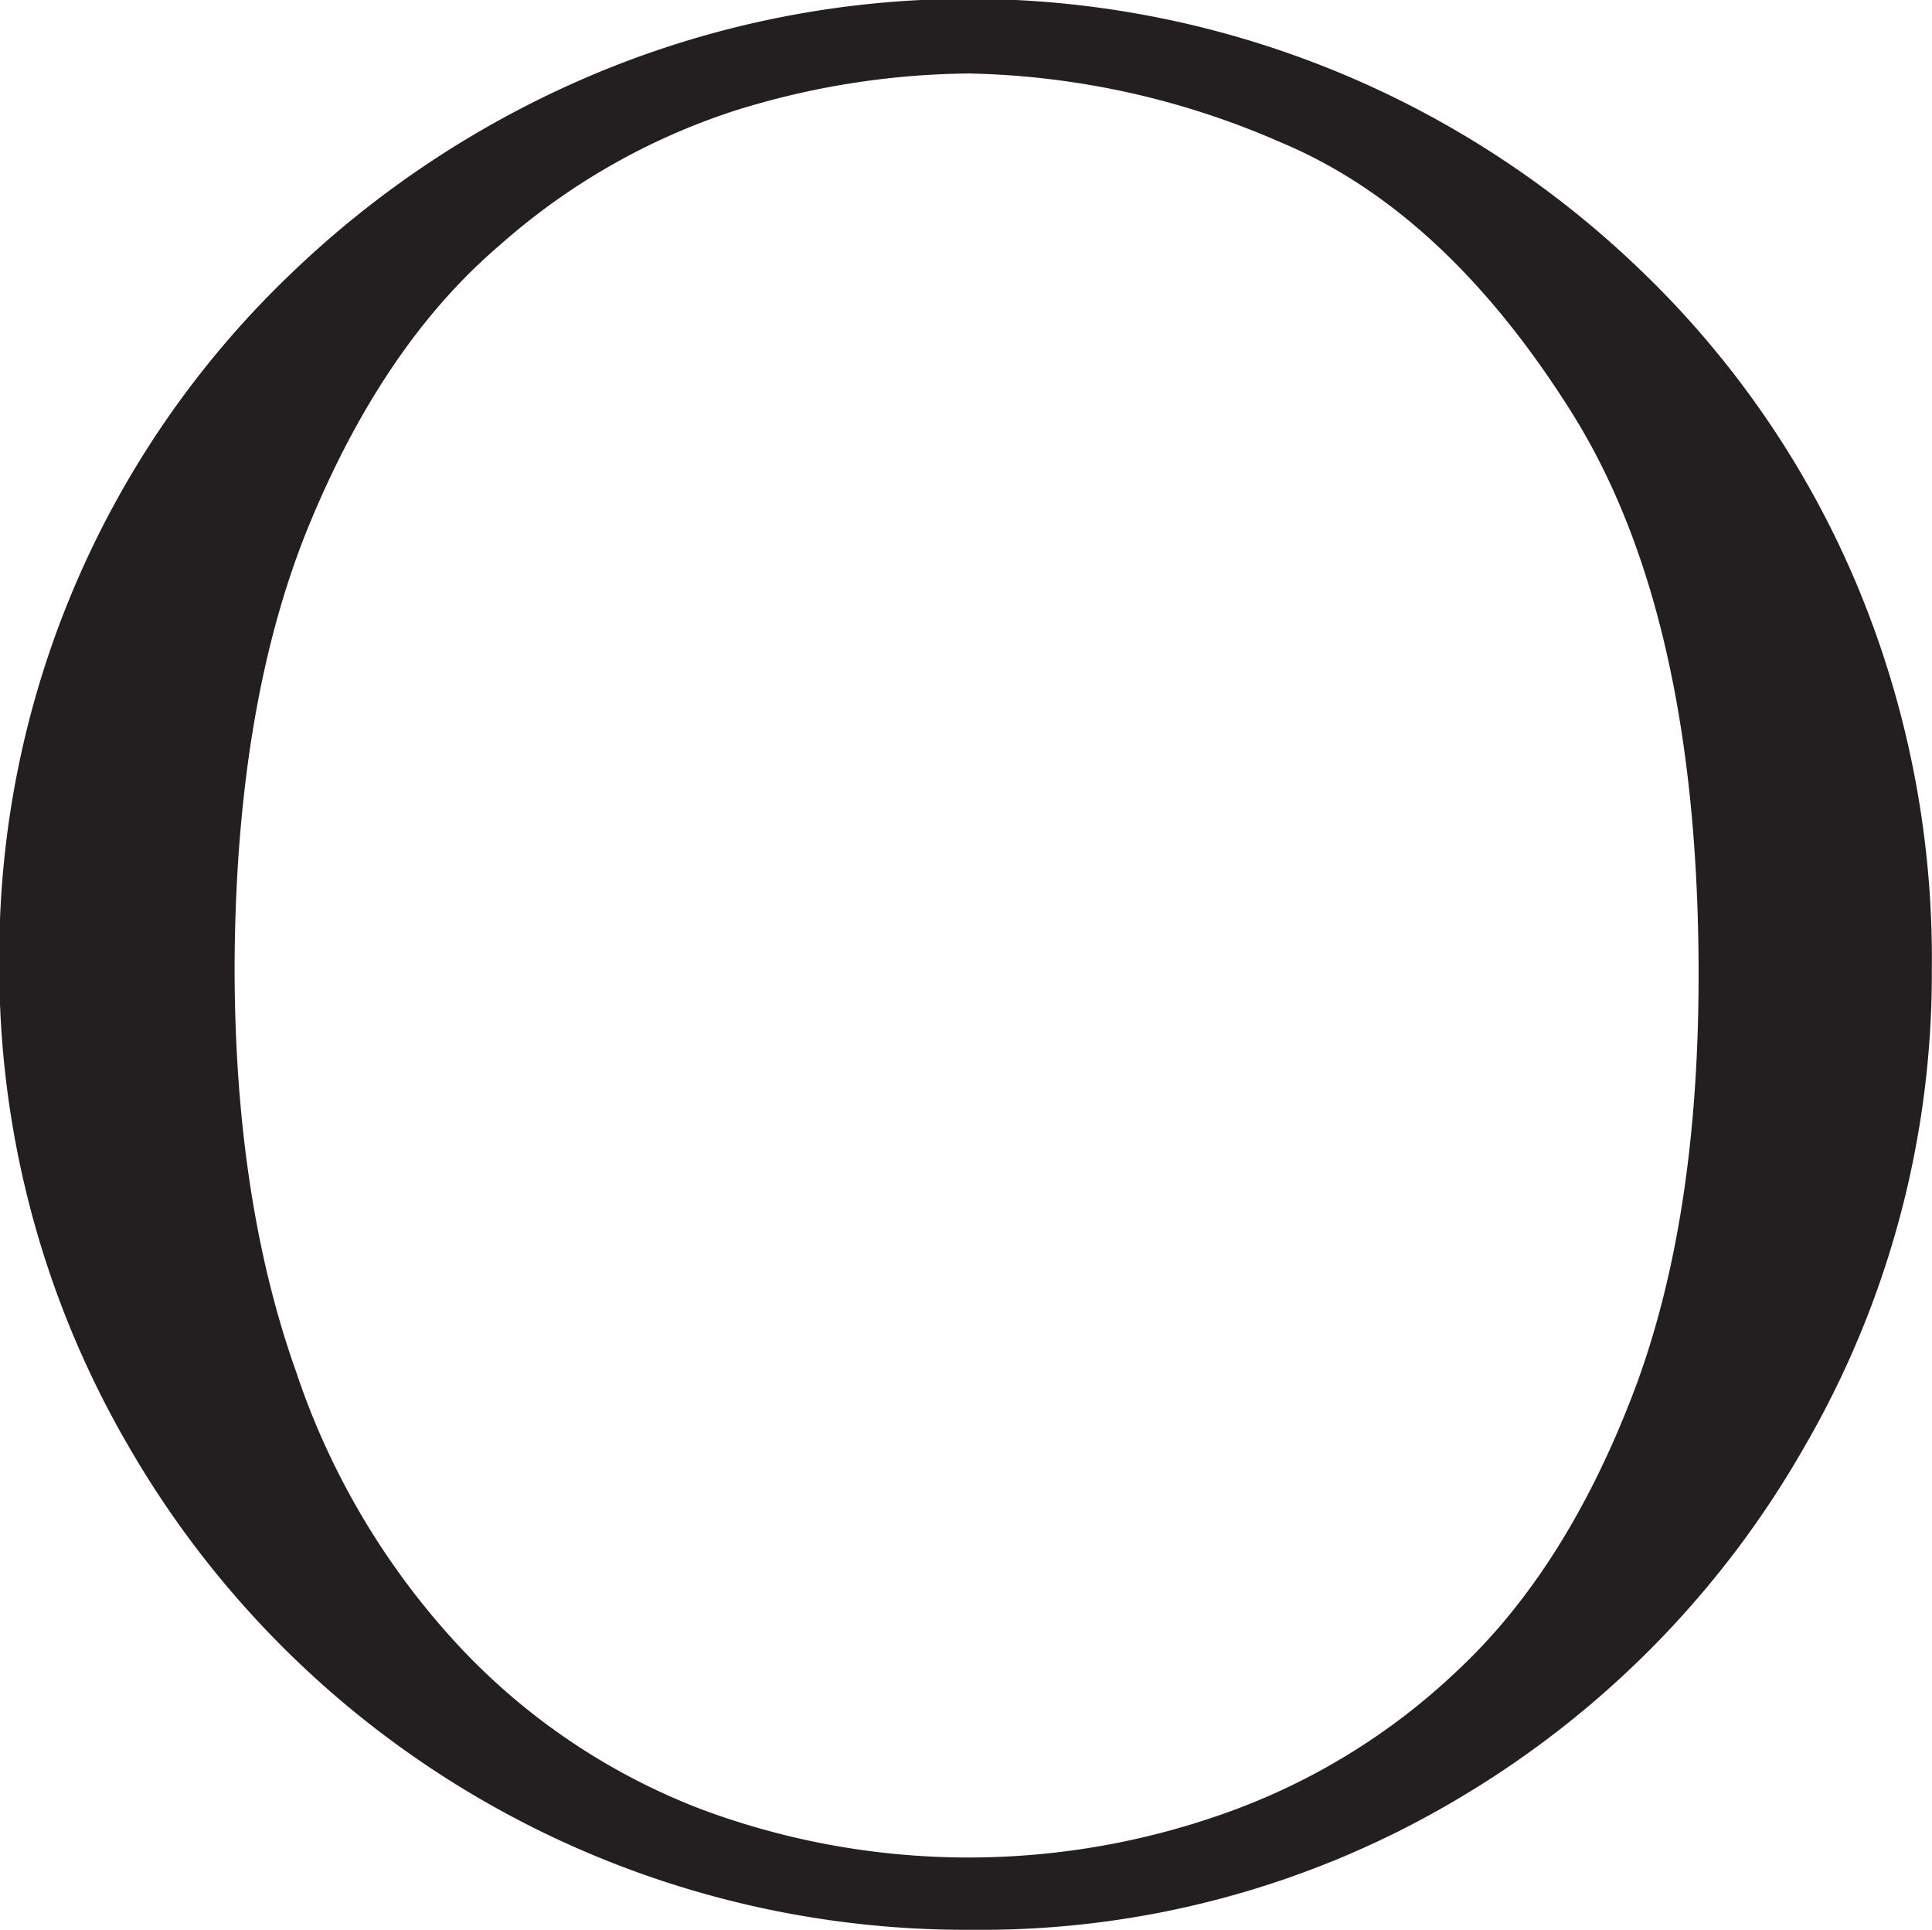 <svg id="Layer_1" data-name="Layer 1" xmlns="http://www.w3.org/2000/svg" viewBox="0 0 114.39 114.24"><defs><style>.cls-1{fill:#231f20;stroke:#231f20;stroke-miterlimit:10;}</style></defs><path class="cls-1" d="M113.42,56.87a55.3,55.3,0,0,1-7.46,28A56.46,56.46,0,0,1,85.6,105.56a54.68,54.68,0,0,1-28.54,7.68A56.74,56.74,0,0,1,7.57,84.84,55.8,55.8,0,0,1,0,56.44,55.33,55.33,0,0,1,17,16.17a58.2,58.2,0,0,1,18.35-12A56.82,56.82,0,0,1,96.2,15.73a55.24,55.24,0,0,1,12.63,18.13A56.75,56.75,0,0,1,113.42,56.87Zm-12.81.3q0-21.42-7.58-33.5T75.55,7.46A48.73,48.73,0,0,0,56.91,3.35a48.09,48.09,0,0,0-14,2.22,39.69,39.69,0,0,0-14.17,8.12q-6.89,5.9-11.32,16.6T12.93,56.73q0,13.83,3.67,24.14A45,45,0,0,0,26.73,97.69a38.93,38.93,0,0,0,14.2,9.4,45.79,45.79,0,0,0,31.31.22A39.19,39.19,0,0,0,86.3,98.64q6.36-6,10.34-16.31T100.61,57.17Z" transform="translate(0.46 0.5)"/></svg>